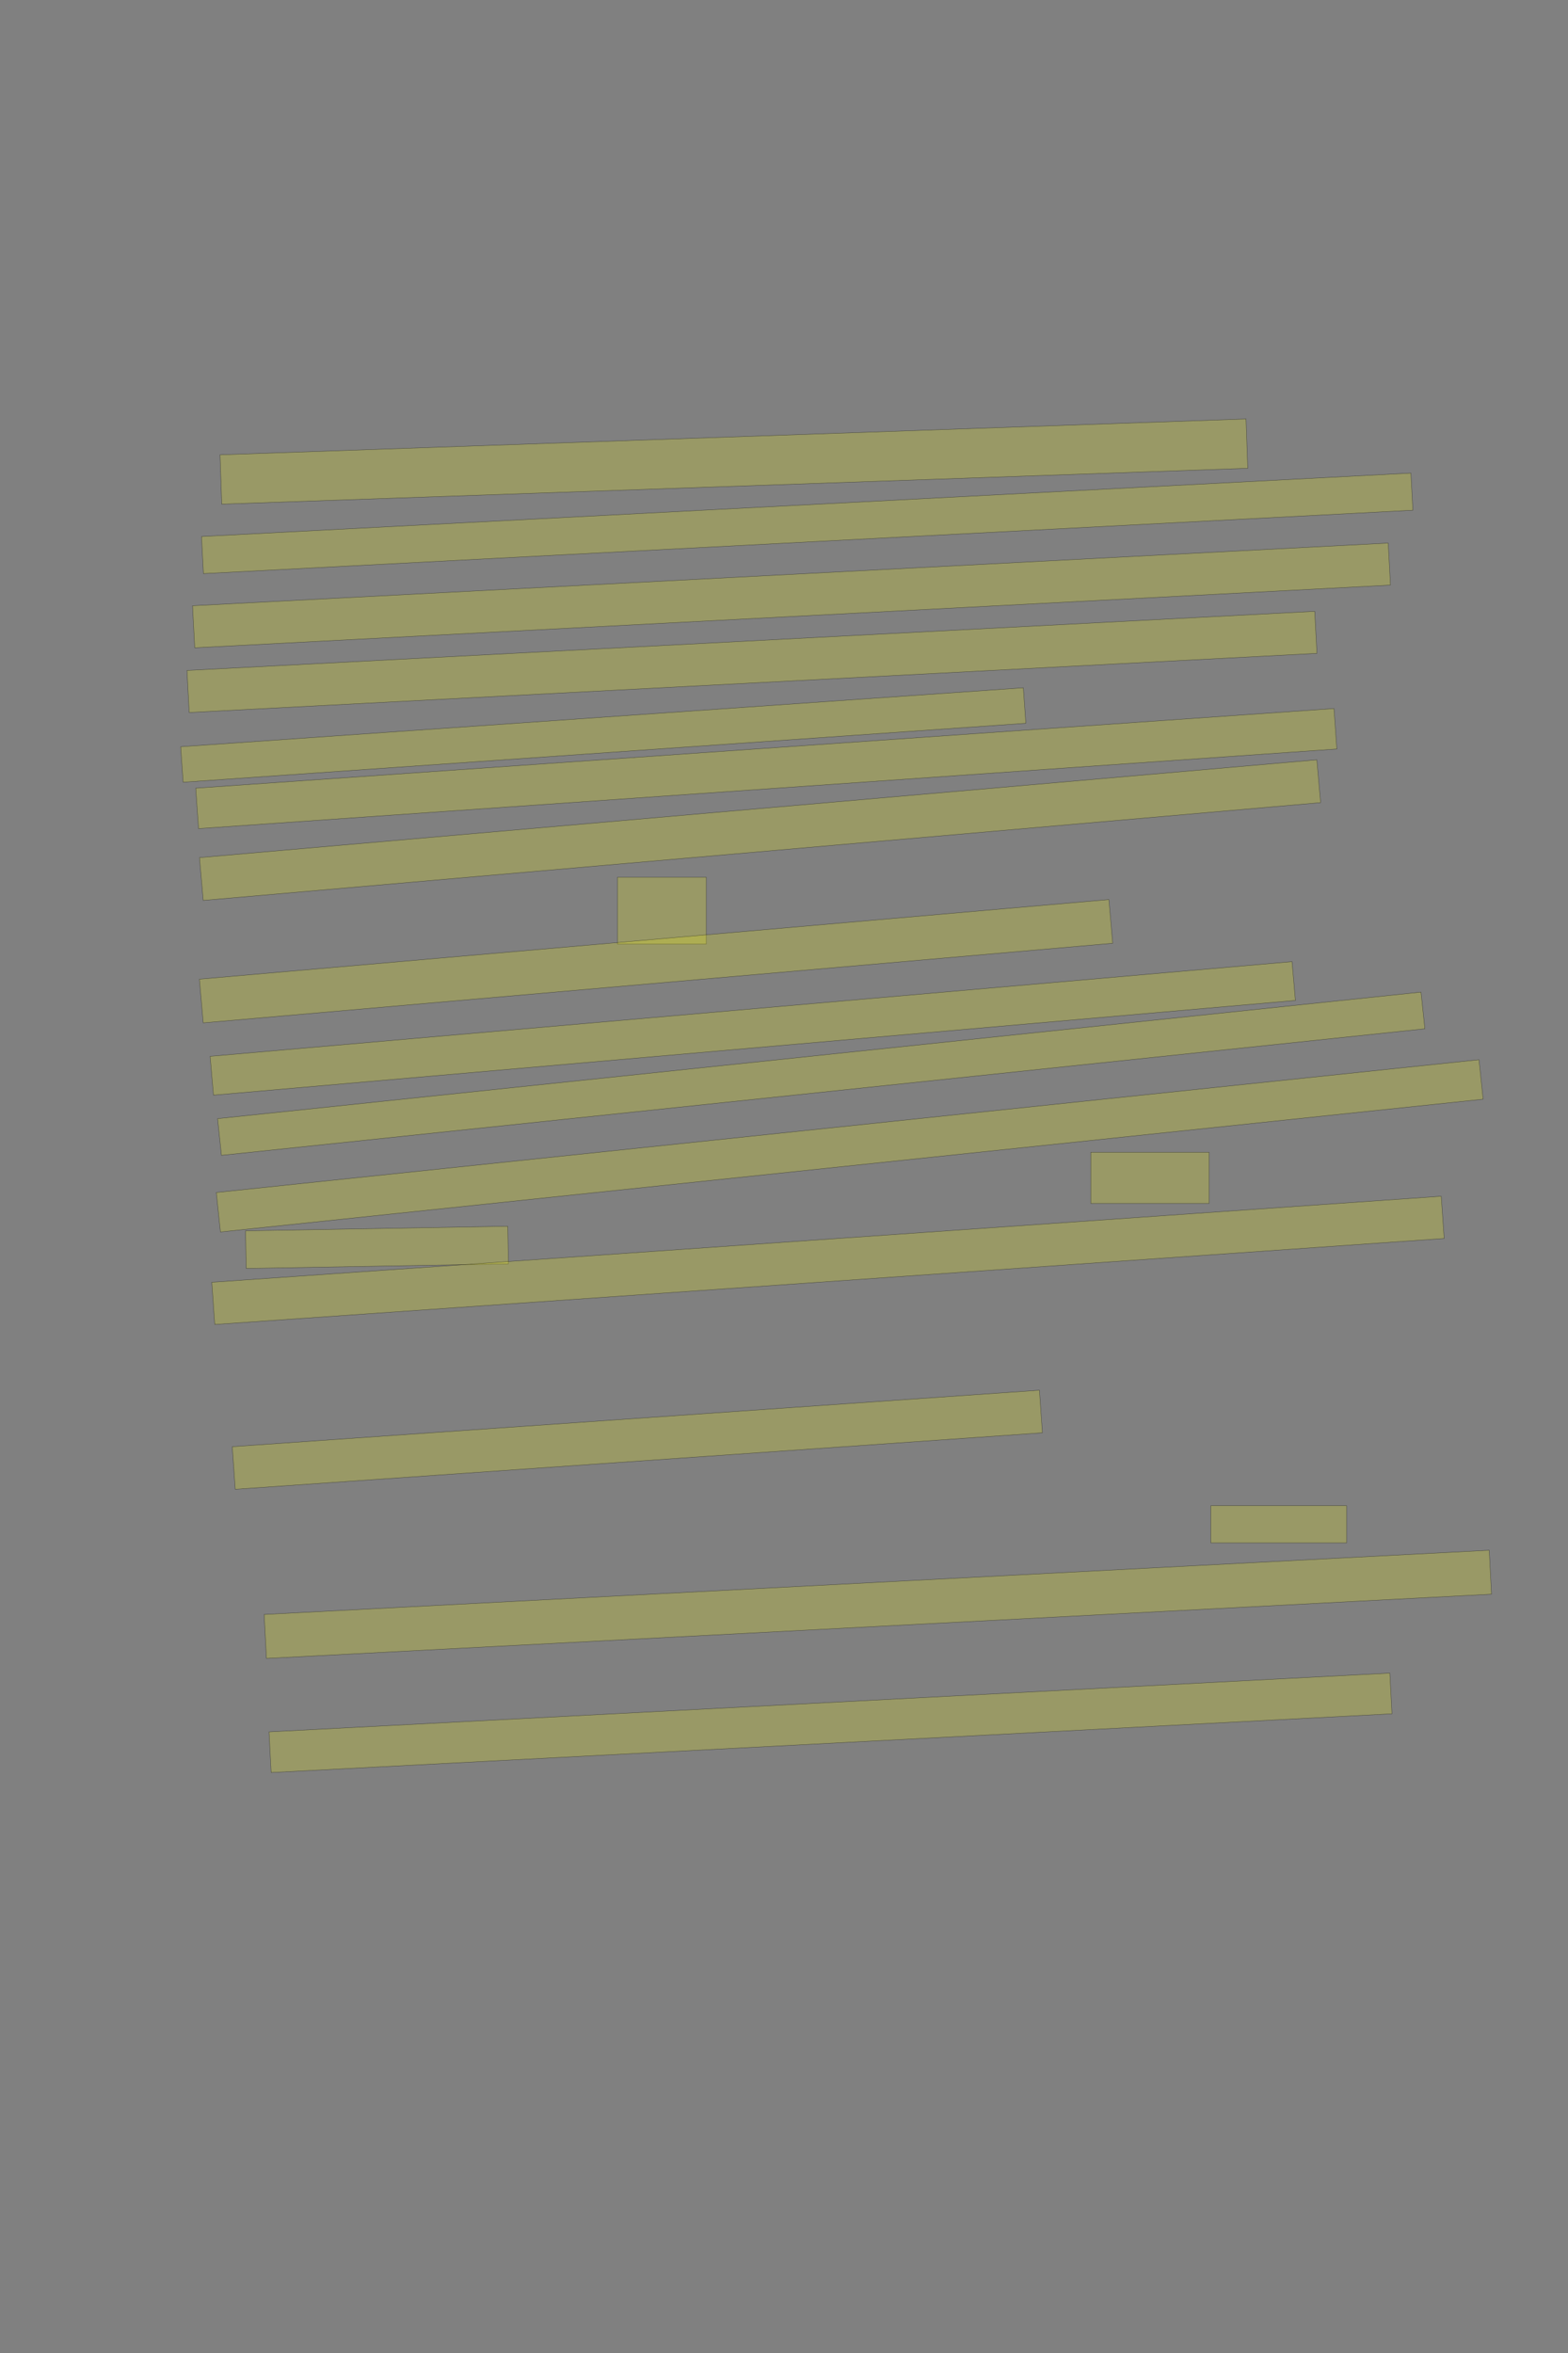<?xml version="1.0" encoding="UTF-8" standalone="no"?><svg xmlns="http://www.w3.org/2000/svg" xmlns:xlink="http://www.w3.org/1999/xlink" height="6144" width="4096">
 <rect width="100%" height="100%" fill="#808080" stroke="none"/>
 <g>
  <title>Layer 1</title>
  <rect class=" imageannotationLine imageannotationLinked" fill="#FFFF00" fill-opacity="0.2" height="128.913" id="svg_6" stroke="#000000" stroke-opacity="0.5" transform="rotate(-2 1917.08,1205.19) " width="2681.818" x="576.175" xlink:href="#la" y="1140.732"/>
  <rect class=" imageannotationLine imageannotationLinked" fill="#FFFF00" fill-opacity="0.2" height="97.035" id="svg_8" stroke="#000000" stroke-opacity="0.5" transform="rotate(-3 2108.55,1366.57) " width="3163.637" x="526.733" xlink:href="#lb" y="1318.056"/>
  <rect class=" imageannotationLine imageannotationLinked" fill="#FFFF00" fill-opacity="0.2" height="109.919" id="svg_10" stroke="#000000" stroke-opacity="0.5" transform="rotate(-3 2067.53,1554.75) " width="3127.763" x="503.646" xlink:href="#lc" y="1499.789"/>
  <rect class=" imageannotationLine imageannotationLinked" fill="#FFFF00" fill-opacity="0.2" height="109.939" id="svg_12" stroke="#000000" stroke-opacity="0.5" transform="rotate(-3 1964.32,1728.35) " width="2950" x="489.319" xlink:href="#ld" y="1673.38"/>
  <rect class=" imageannotationLine imageannotationLinked" fill="#FFFF00" fill-opacity="0.2" height="92.889" id="svg_14" stroke="#000000" stroke-opacity="0.5" transform="rotate(-4 1575.82,1919.2) " width="2206.651" x="472.498" xlink:href="#le" y="1872.753"/>
  <rect class=" imageannotationLine imageannotationLinked" fill="#FFFF00" fill-opacity="0.2" height="105.904" id="svg_16" stroke="#000000" stroke-opacity="0.5" transform="rotate(-4 2001.71,2006.87) " width="2980.72" x="511.353" xlink:href="#lf" y="1953.918"/>
  <rect class=" imageannotationLine imageannotationLinked" fill="#FFFF00" fill-opacity="0.2" height="112.228" id="svg_18" stroke="#000000" stroke-opacity="0.5" transform="rotate(-5 1985.42,2167.52) " width="2930.016" x="520.416" xlink:href="#lg" y="2111.404"/>
  <rect class=" imageannotationLine imageannotationLinked" fill="#FFFF00" fill-opacity="0.2" height="174.545" id="svg_20" stroke="#000000" stroke-opacity="0.5" width="231.816" x="1613.092" xlink:href="#lh" y="2290.545"/>
  <rect class=" imageannotationLine imageannotationLinked" fill="#FFFF00" fill-opacity="0.2" height="114.593" id="svg_22" stroke="#000000" stroke-opacity="0.5" transform="rotate(-5 1713.76,2509.86) " width="2384.895" x="521.317" xlink:href="#li" y="2452.565"/>
  <rect class=" imageannotationLine imageannotationLinked" fill="#FFFF00" fill-opacity="0.2" height="101.745" id="svg_24" stroke="#000000" stroke-opacity="0.5" transform="rotate(-5 1966.38,2685.26) " width="2837.051" x="547.859" xlink:href="#lj" y="2634.384"/>
  <rect class=" imageannotationLine imageannotationLinked" fill="#FFFF00" fill-opacity="0.2" height="96.322" id="svg_26" stroke="#000000" stroke-opacity="0.5" transform="rotate(-6 2145.24,2803.61) " width="3160.944" x="564.77" xlink:href="#lk" y="2755.448"/>
  <rect class=" imageannotationLine imageannotationLinked" fill="#FFFF00" fill-opacity="0.2" height="103.694" id="svg_28" stroke="#000000" stroke-opacity="0.5" transform="rotate(-6 2219.66,2991.95) " width="3316.635" x="561.346" xlink:href="#ll" y="2940.098"/>
  <rect class=" imageannotationLine imageannotationLinked" fill="#FFFF00" fill-opacity="0.2" height="133.636" id="svg_30" stroke="#000000" stroke-opacity="0.5" width="309.09" x="2849.456" xlink:href="#lm" y="3008.727"/>
  <rect class=" imageannotationLine imageannotationLinked" fill="#FFFF00" fill-opacity="0.2" height="98.228" id="svg_32" stroke="#000000" stroke-opacity="0.5" transform="rotate(-1 984.832,3256.998) " width="685.085" x="642.289" xlink:href="#ln" y="3207.884"/>
  <rect class=" imageannotationLine imageannotationLinked" fill="#FFFF00" fill-opacity="0.2" height="110.559" id="svg_34" stroke="#000000" stroke-opacity="0.5" transform="rotate(-4 2162.89,3290.99) " width="3219.421" x="553.183" xlink:href="#lo" y="3235.712"/>
  <rect class=" imageannotationLine imageannotationLinked" fill="#FFFF00" fill-opacity="0.2" height="111.51" id="svg_36" stroke="#000000" stroke-opacity="0.5" transform="rotate(-4 1664.87,3759.35) " width="2113.636" x="608.049" xlink:href="#lp" y="3703.598"/>
  <rect class=" imageannotationLine imageannotationLinked" fill="#FFFF00" fill-opacity="0.2" height="97.273" id="svg_38" stroke="#000000" stroke-opacity="0.5" width="354.545" x="3163.092" xlink:href="#lq" y="3931.454"/>
  <rect class=" imageannotationLine imageannotationLinked" fill="#FFFF00" fill-opacity="0.2" height="114.9" id="svg_40" stroke="#000000" stroke-opacity="0.5" transform="rotate(-3 2293.11,4189.13) " width="3204.546" x="690.836" xlink:href="#lr" y="4131.677"/>
  <rect class=" imageannotationLine imageannotationLinked" fill="#FFFF00" fill-opacity="0.2" height="106.351" id="svg_42" stroke="#000000" stroke-opacity="0.5" transform="rotate(-3 2169.45,4498.54) " width="2931.818" x="703.537" xlink:href="#ls" y="4445.359"/>
 </g>
</svg>
